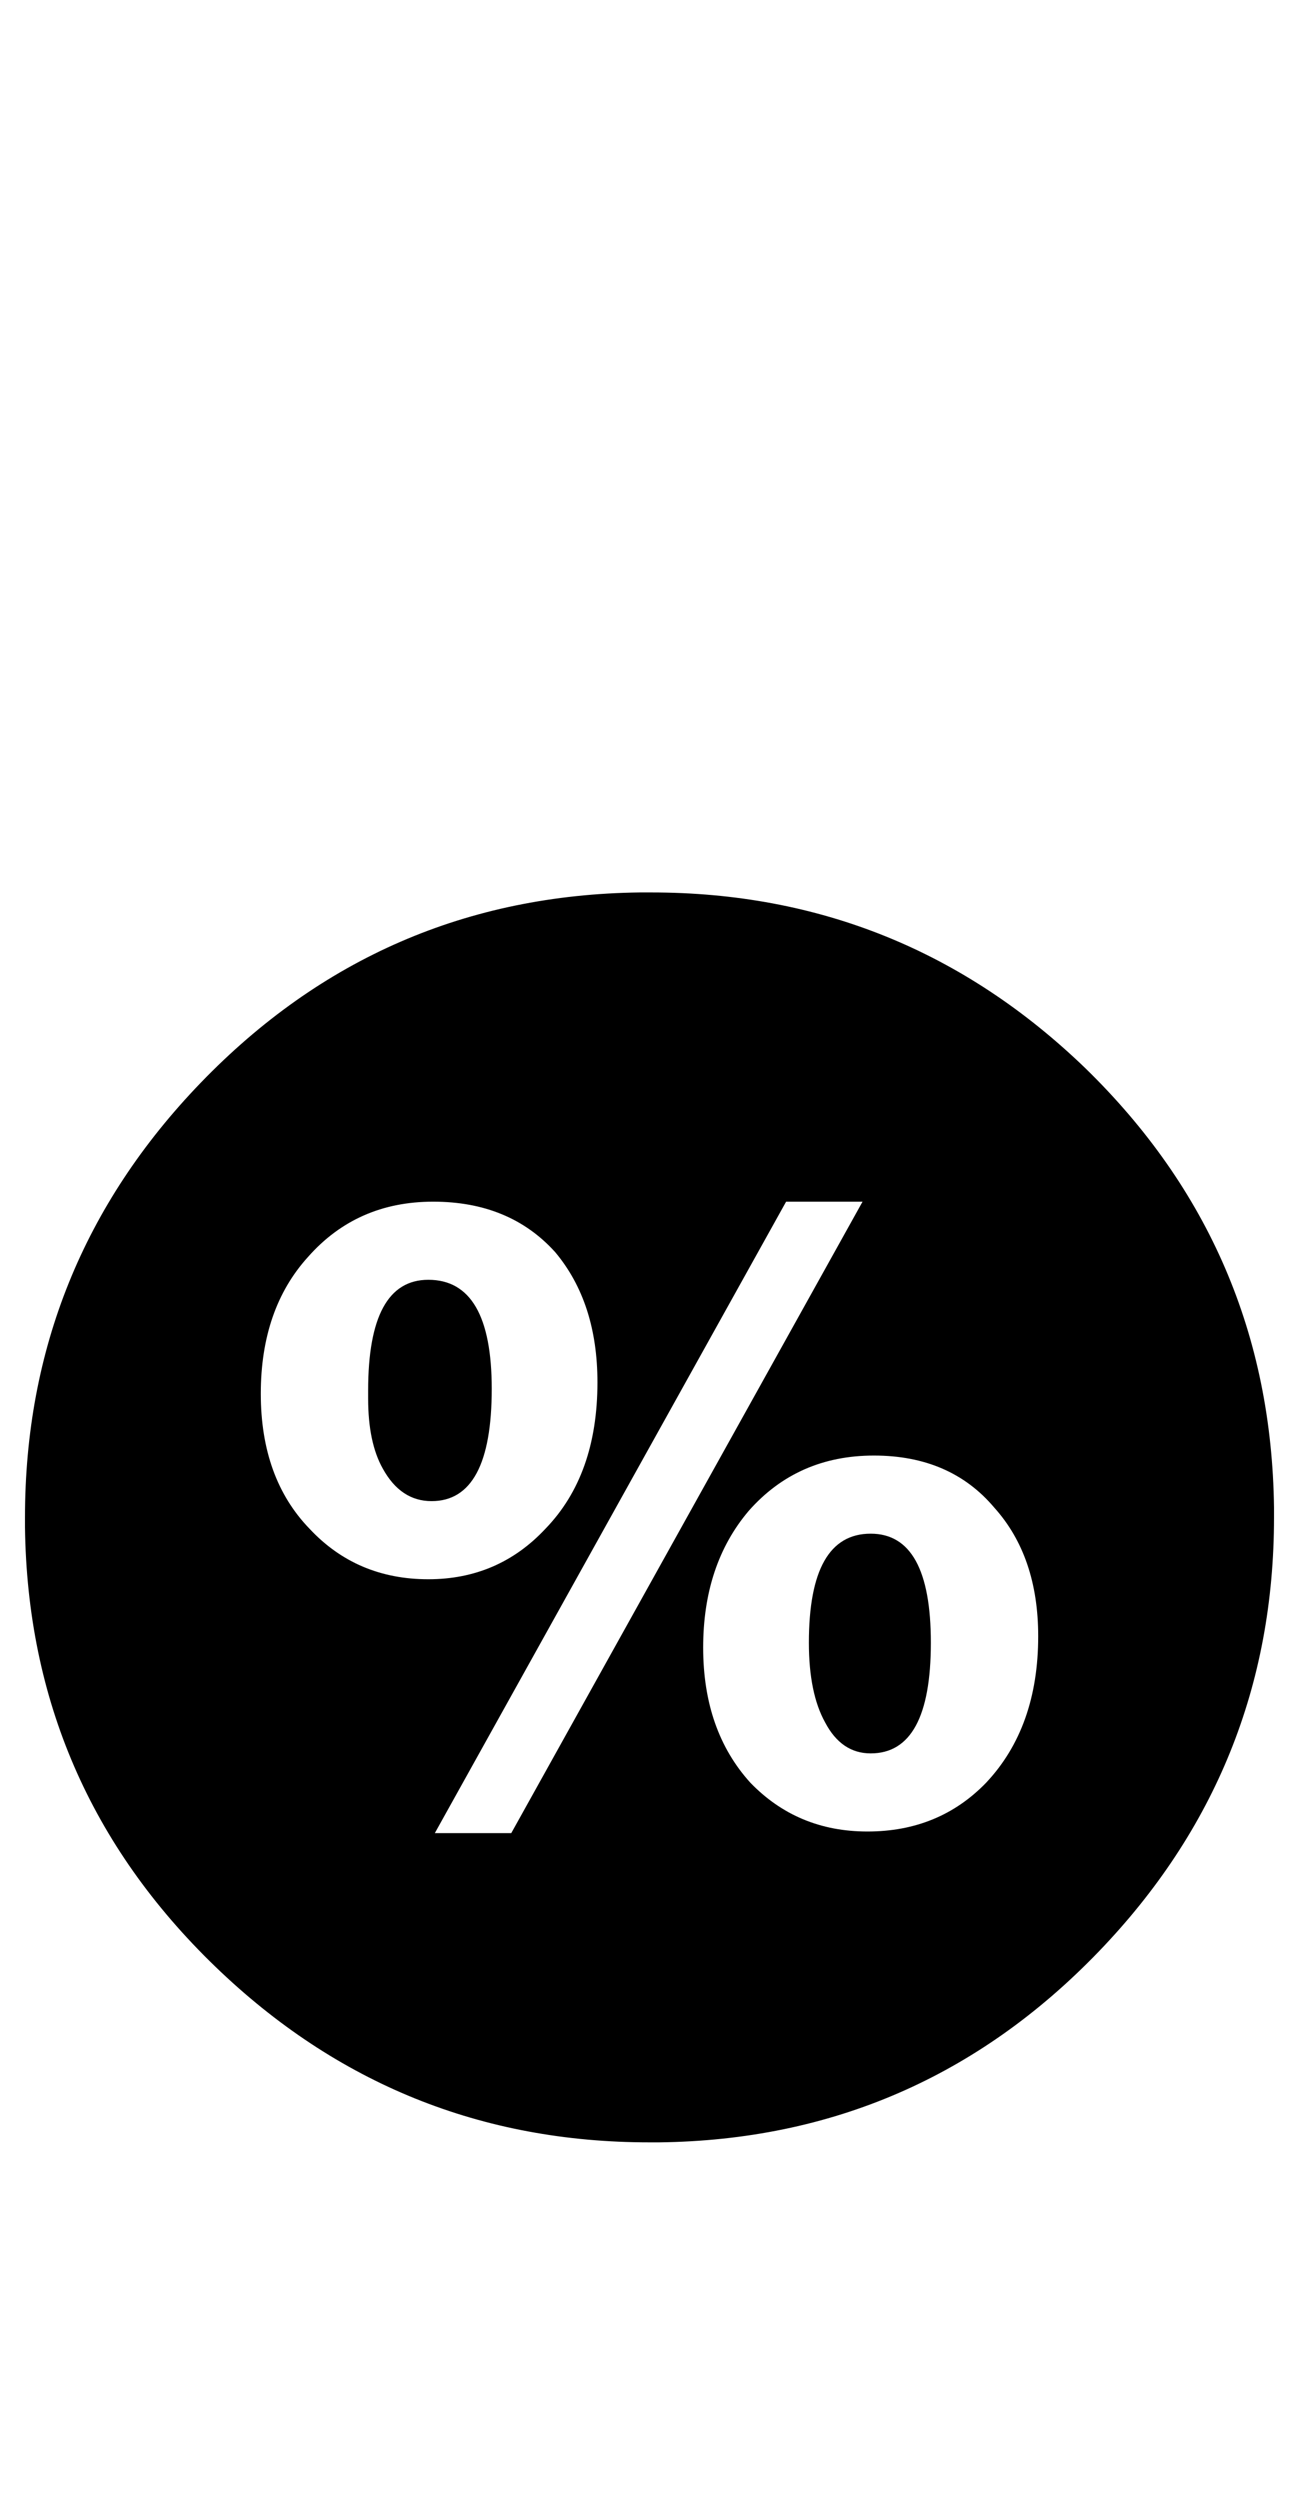 <?xml version="1.0" standalone="no"?>
<!DOCTYPE svg PUBLIC "-//W3C//DTD SVG 1.1//EN" "http://www.w3.org/Graphics/SVG/1.1/DTD/svg11.dtd" >
<svg xmlns="http://www.w3.org/2000/svg" xmlns:xlink="http://www.w3.org/1999/xlink" version="1.1" viewBox="-10 0 520 1000">
   <path fill="currentColor"
d="M338.541 613.511q24.089 0 24.089 43.619q0 44.272 -24.089 44.272q-11.719 0 -18.229 -12.37q-6.511 -11.719 -6.511 -31.901q0 -43.619 24.739 -43.619zM337.239 732.651q28.645 0 47.526 -19.531q20.833 -22.136 20.833 -58.594
q0 -31.901 -17.578 -51.433q-17.578 -20.833 -48.177 -20.833q-30.6 0 -50.131 22.135q-18.229 21.484 -18.229 54.688t18.88 54.037q18.88 19.531 46.875 19.531zM335.286 480.698h-30.599l-140.625 252.604h30.599zM94.4 557.521
q0 33.855 19.531 54.037q18.881 20.182 47.526 20.182q27.995 0 46.875 -20.182q20.833 -21.484 20.833 -58.594q0 -31.901 -16.927 -52.084q-18.23 -20.182 -48.828 -20.182t-50.13 22.135q-18.881 20.834 -18.881 54.688zM250.65 357
q100.912 0 173.828 70.312q74.219 72.266 75.522 175.781v3.906q0 100.911 -70.312 173.828q-72.266 74.87 -175.781 76.172h-3.906q-100.912 0 -173.828 -70.312q-74.87 -72.266 -76.172 -175.781v-3.906q0 -100.911 70.312 -173.828
q72.266 -74.87 175.781 -76.172h4.557zM161.458 511.948q25.391 0 25.391 43.619q0 44.922 -24.089 44.922q-12.369 0 -19.531 -13.021q-5.859 -10.417 -5.859 -27.995v-3.255q0 -44.27 24.089 -44.27z" />
</svg>
